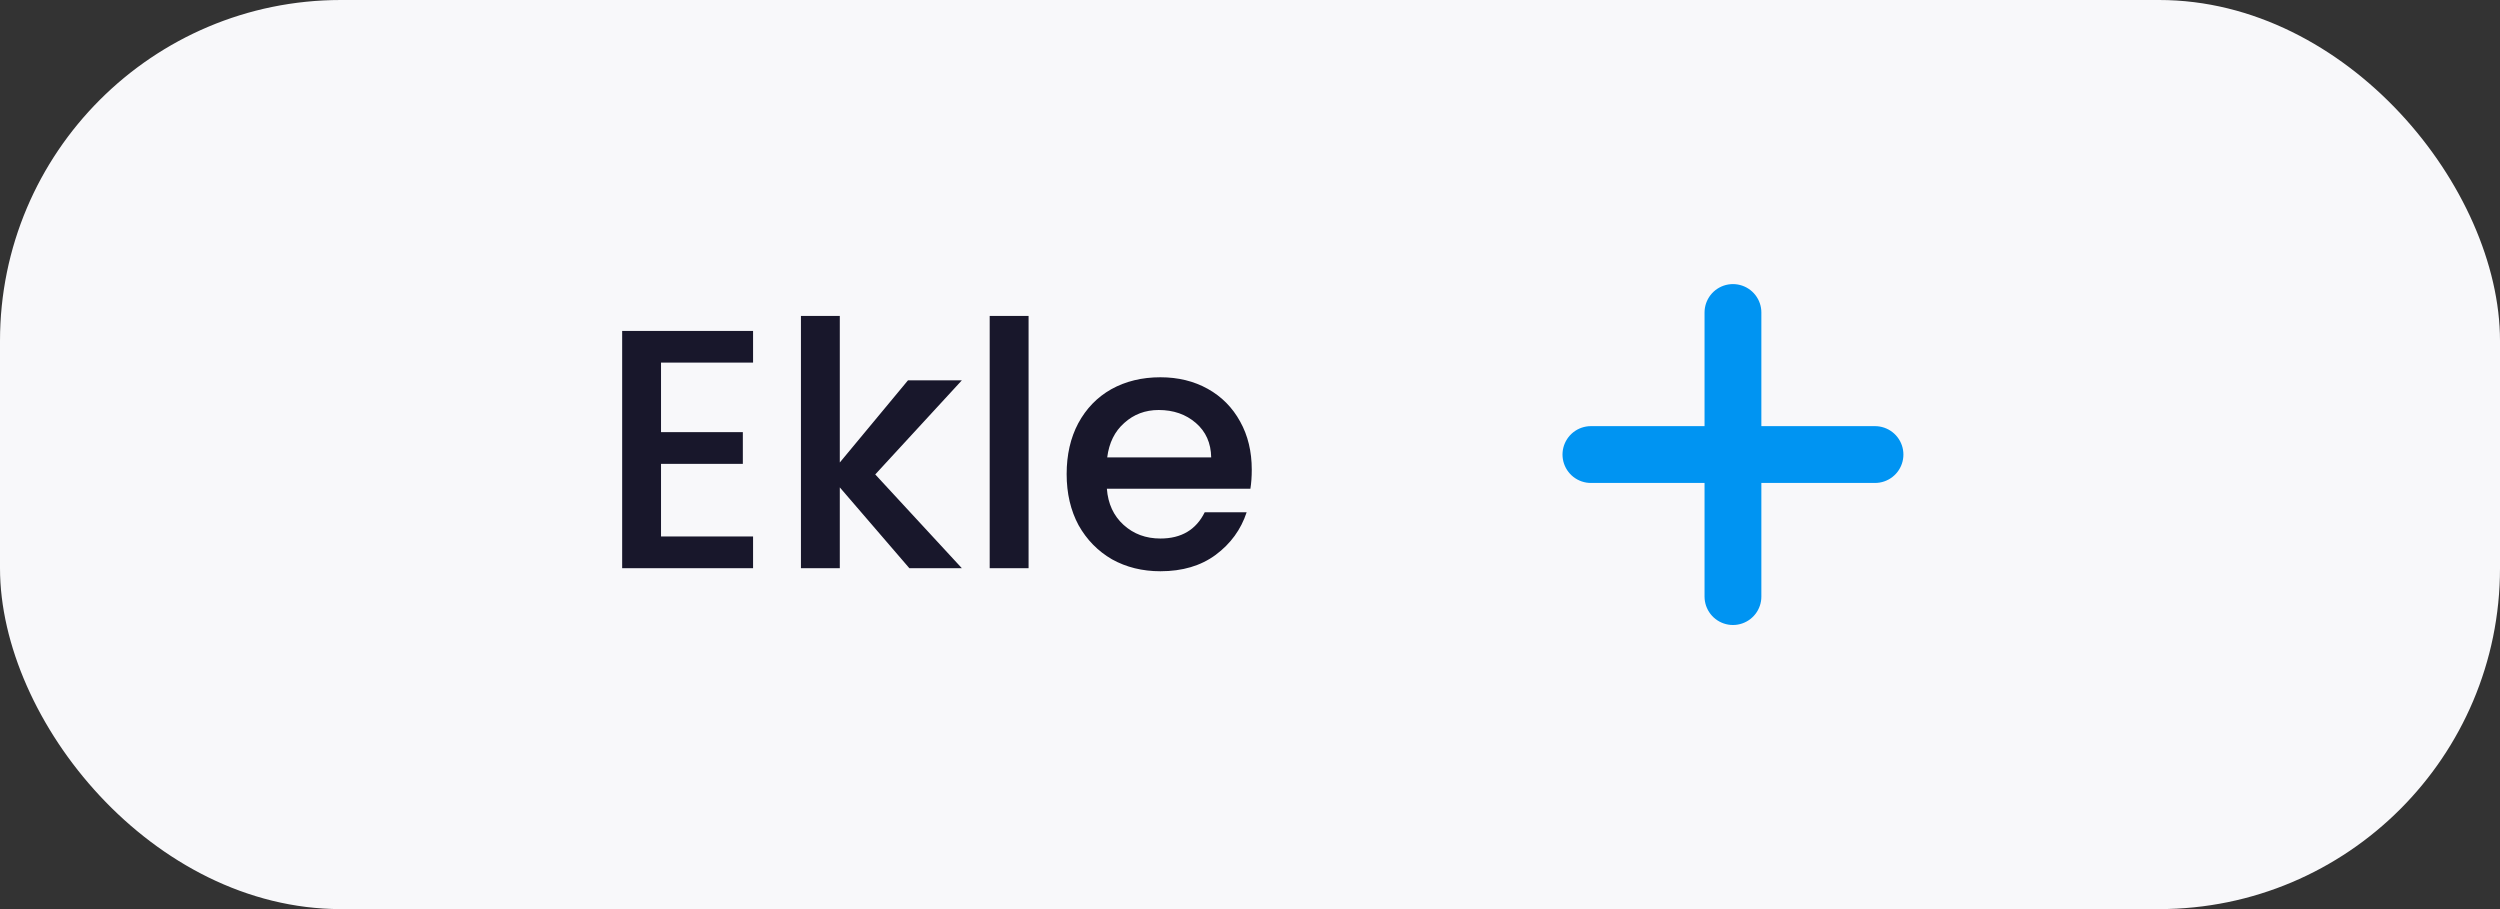 <svg width="88" height="32" viewBox="0 0 88 32" fill="none" xmlns="http://www.w3.org/2000/svg">
<rect x="0" y="0" width="88" height="32" fill="#333333" stroke="none"/>
<rect width="88" height="32" rx="12" fill="#F8F8FA"/>
<path d="M61 11V21V11ZM56 16H66Z" fill="white"/>
<path d="M56 16H66M61 11V21V11Z" stroke="#0094F2" stroke-width="2" stroke-linecap="round" stroke-linejoin="round"/>
<path d="M23.268 12.764V15.212H26.148V16.328H23.268V18.884H26.508V20H21.9V11.648H26.508V12.764H23.268ZM30.809 16.7L33.857 20H32.009L29.561 17.156V20H28.193V11.12H29.561V16.28L31.961 13.388H33.857L30.809 16.7ZM36.206 11.12V20H34.837V11.12H36.206ZM44.062 16.532C44.062 16.78 44.046 17.004 44.014 17.204H38.962C39.002 17.732 39.198 18.156 39.55 18.476C39.902 18.796 40.334 18.956 40.846 18.956C41.582 18.956 42.102 18.648 42.406 18.032H43.882C43.682 18.64 43.318 19.14 42.79 19.532C42.27 19.916 41.622 20.108 40.846 20.108C40.214 20.108 39.646 19.968 39.142 19.688C38.646 19.4 38.254 19 37.966 18.488C37.686 17.968 37.546 17.368 37.546 16.688C37.546 16.008 37.682 15.412 37.954 14.9C38.234 14.38 38.622 13.98 39.118 13.7C39.622 13.42 40.198 13.28 40.846 13.28C41.47 13.28 42.026 13.416 42.514 13.688C43.002 13.96 43.382 14.344 43.654 14.84C43.926 15.328 44.062 15.892 44.062 16.532ZM42.634 16.1C42.626 15.596 42.446 15.192 42.094 14.888C41.742 14.584 41.306 14.432 40.786 14.432C40.314 14.432 39.91 14.584 39.574 14.888C39.238 15.184 39.038 15.588 38.974 16.1H42.634Z" fill="#18172B"/>
</svg>
